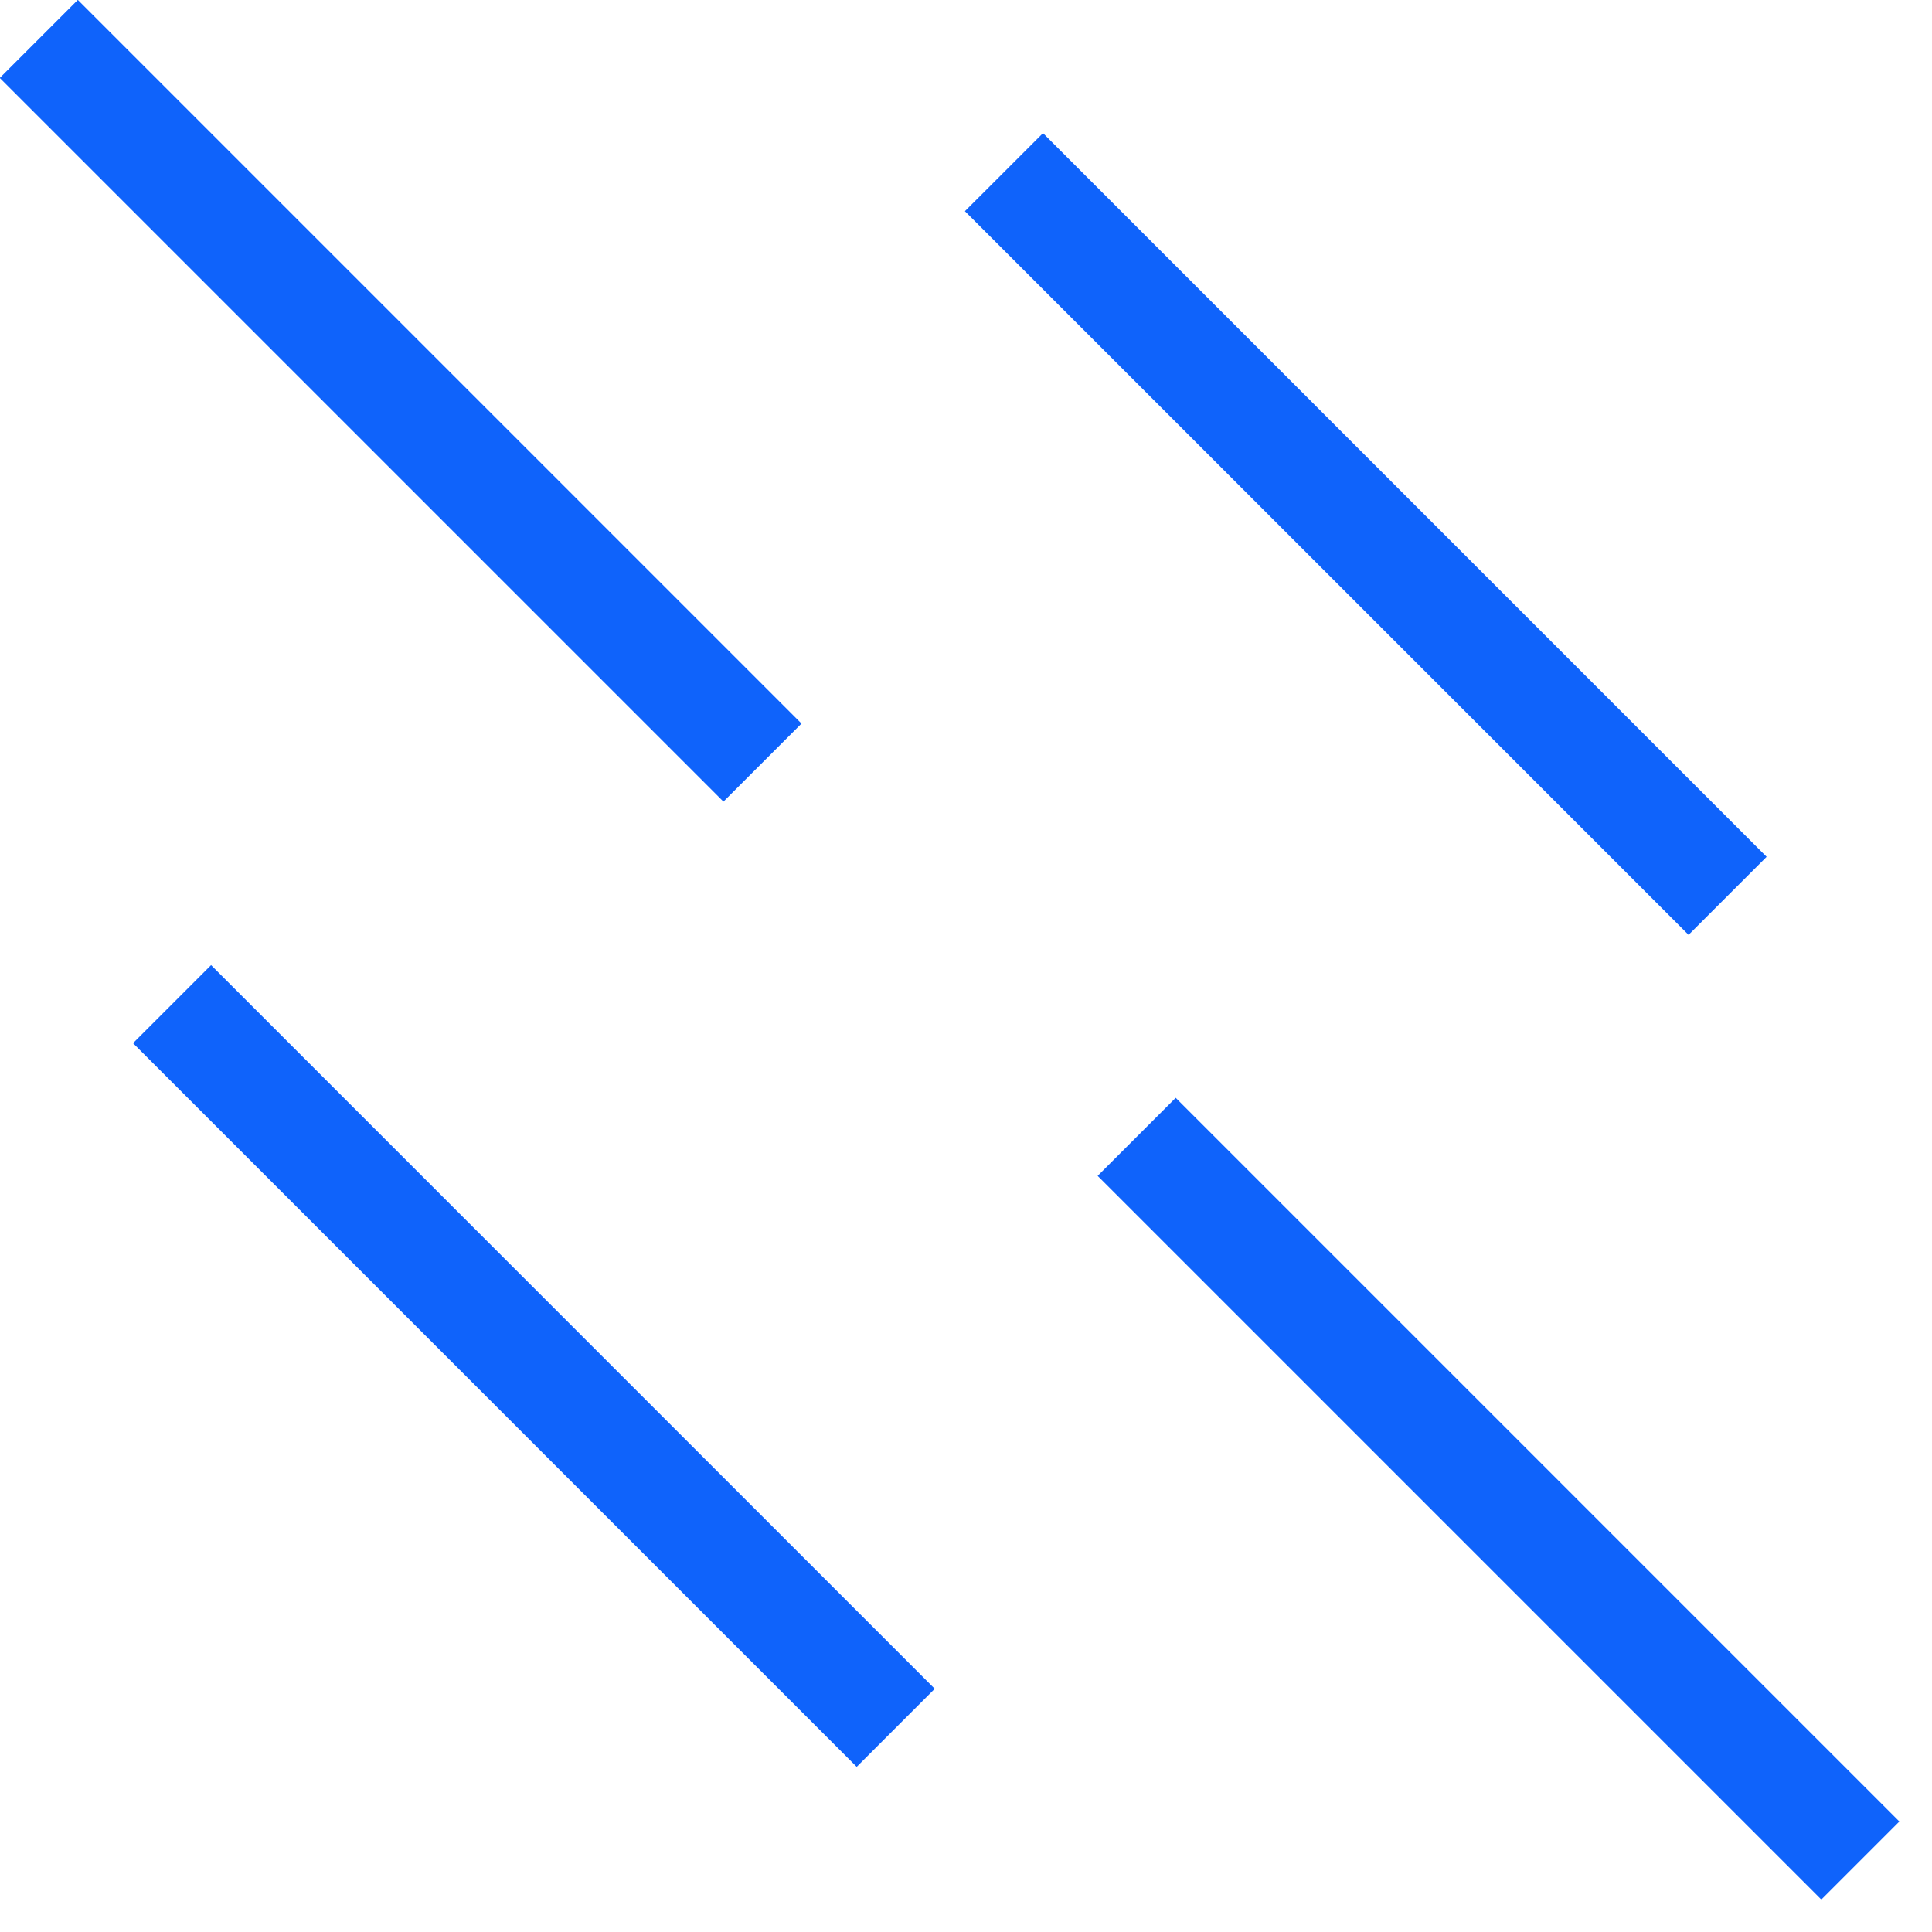 <svg width="35" height="35" viewBox="0 0 35 35" fill="none" xmlns="http://www.w3.org/2000/svg">
<g clip-path="url(#clip0_278_3341)">
<path d="M18.895 2.412L17.48 3.826L30.59 16.936L32.004 15.522L18.895 2.412Z" fill="#0F63FB"/>
<path d="M3.824 17.484L2.41 18.898L15.52 32.008L16.934 30.594L3.824 17.484Z" fill="#0F63FB"/>
<path d="M1.41 -0.002L-0.004 1.412L13.106 14.522L14.52 13.108L1.41 -0.002Z" fill="#0F63FB"/>
<path d="M21.299 19.888L19.885 21.302L32.995 34.412L34.409 32.998L21.299 19.888Z" fill="#0F63FB"/>
</g>
<defs>
<clipPath id="clip0_278_3341">
<rect width="34.41" height="34.41" fill="white"/>
</clipPath>
</defs>
</svg>
